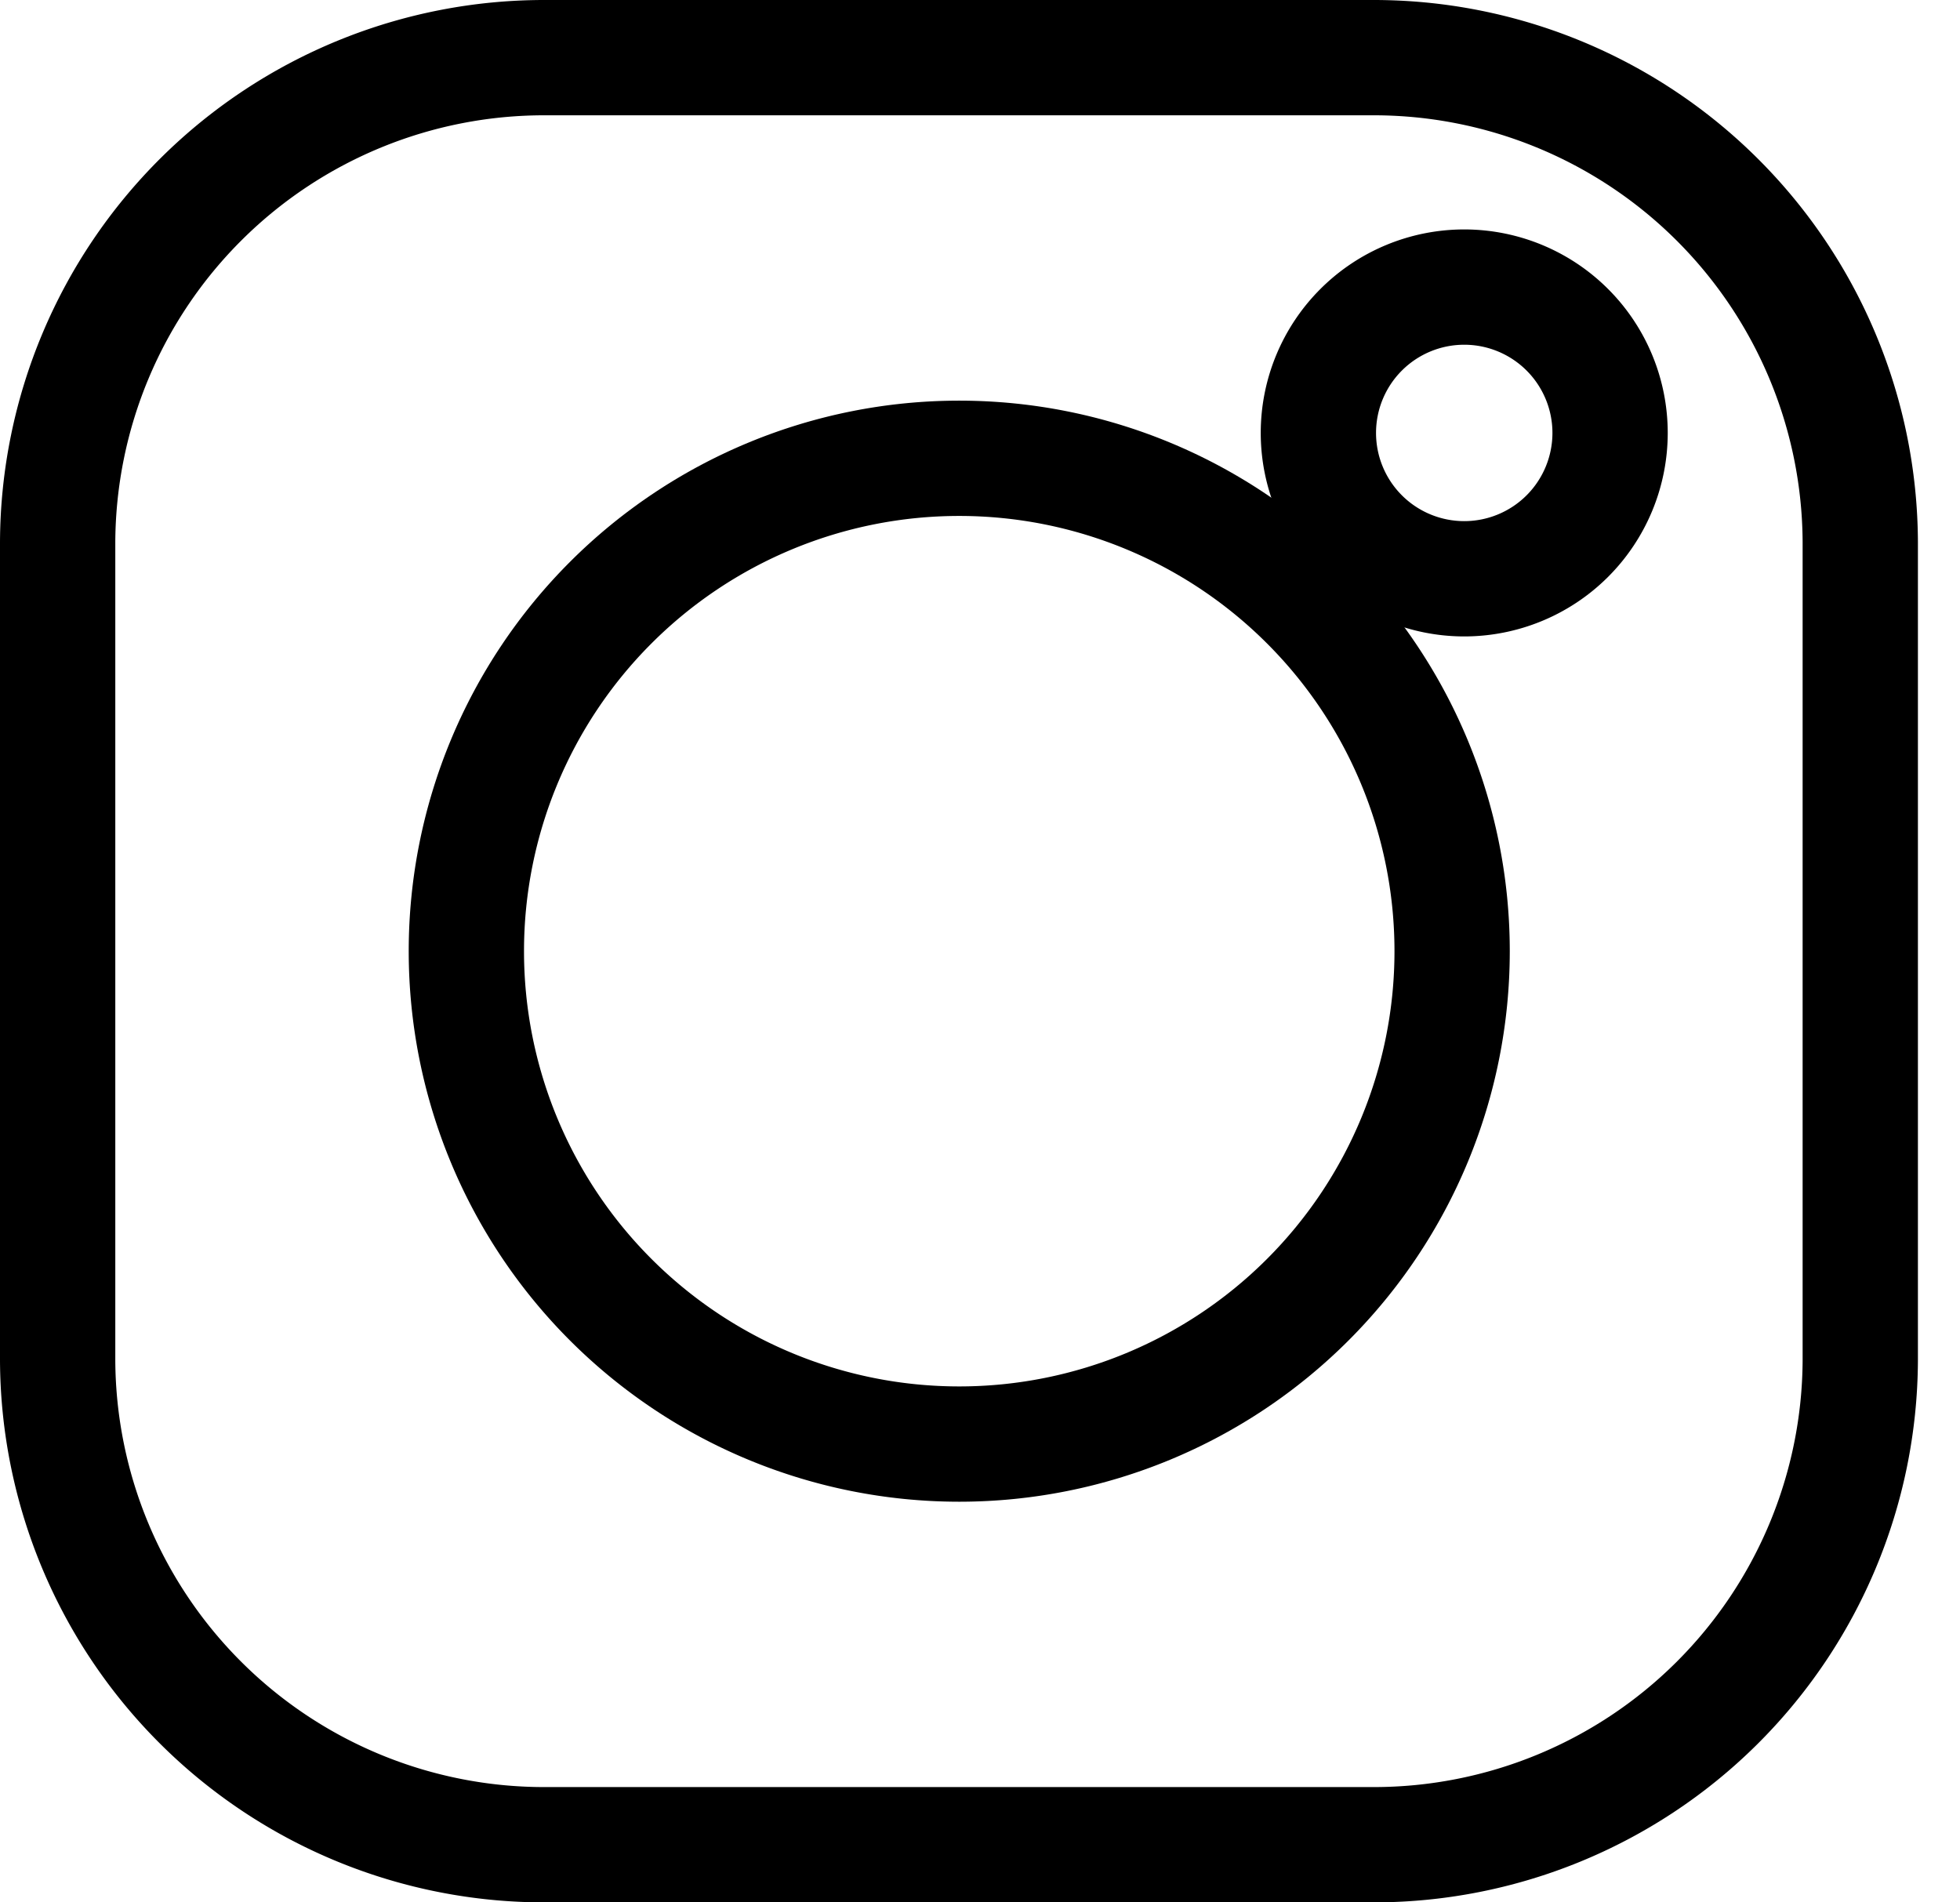 <svg xmlns="http://www.w3.org/2000/svg" width="34" height="33" viewBox="0 0 34 33">
  <g fill="none" stroke="#000" stroke-miterlimit="10" stroke-width="2">
    <path d="M9.47 32A8.44 8.44 0 011 23.6V9.4A8.44 8.44 0 019.47 1H23.8a8.44 8.44 0 018.47 8.4v14.2a8.44 8.44 0 01-8.47 8.4z"/>
    <path d="M8.09 16.5a8.55 8.55 0 118.55 8.55 8.55 8.55 0 01-8.55-8.55z"/>
    <path d="M22.87 7.51a2.53 2.53 0 015.06 0 2.53 2.53 0 01-5.06 0z"/>
  </g>
</svg>
